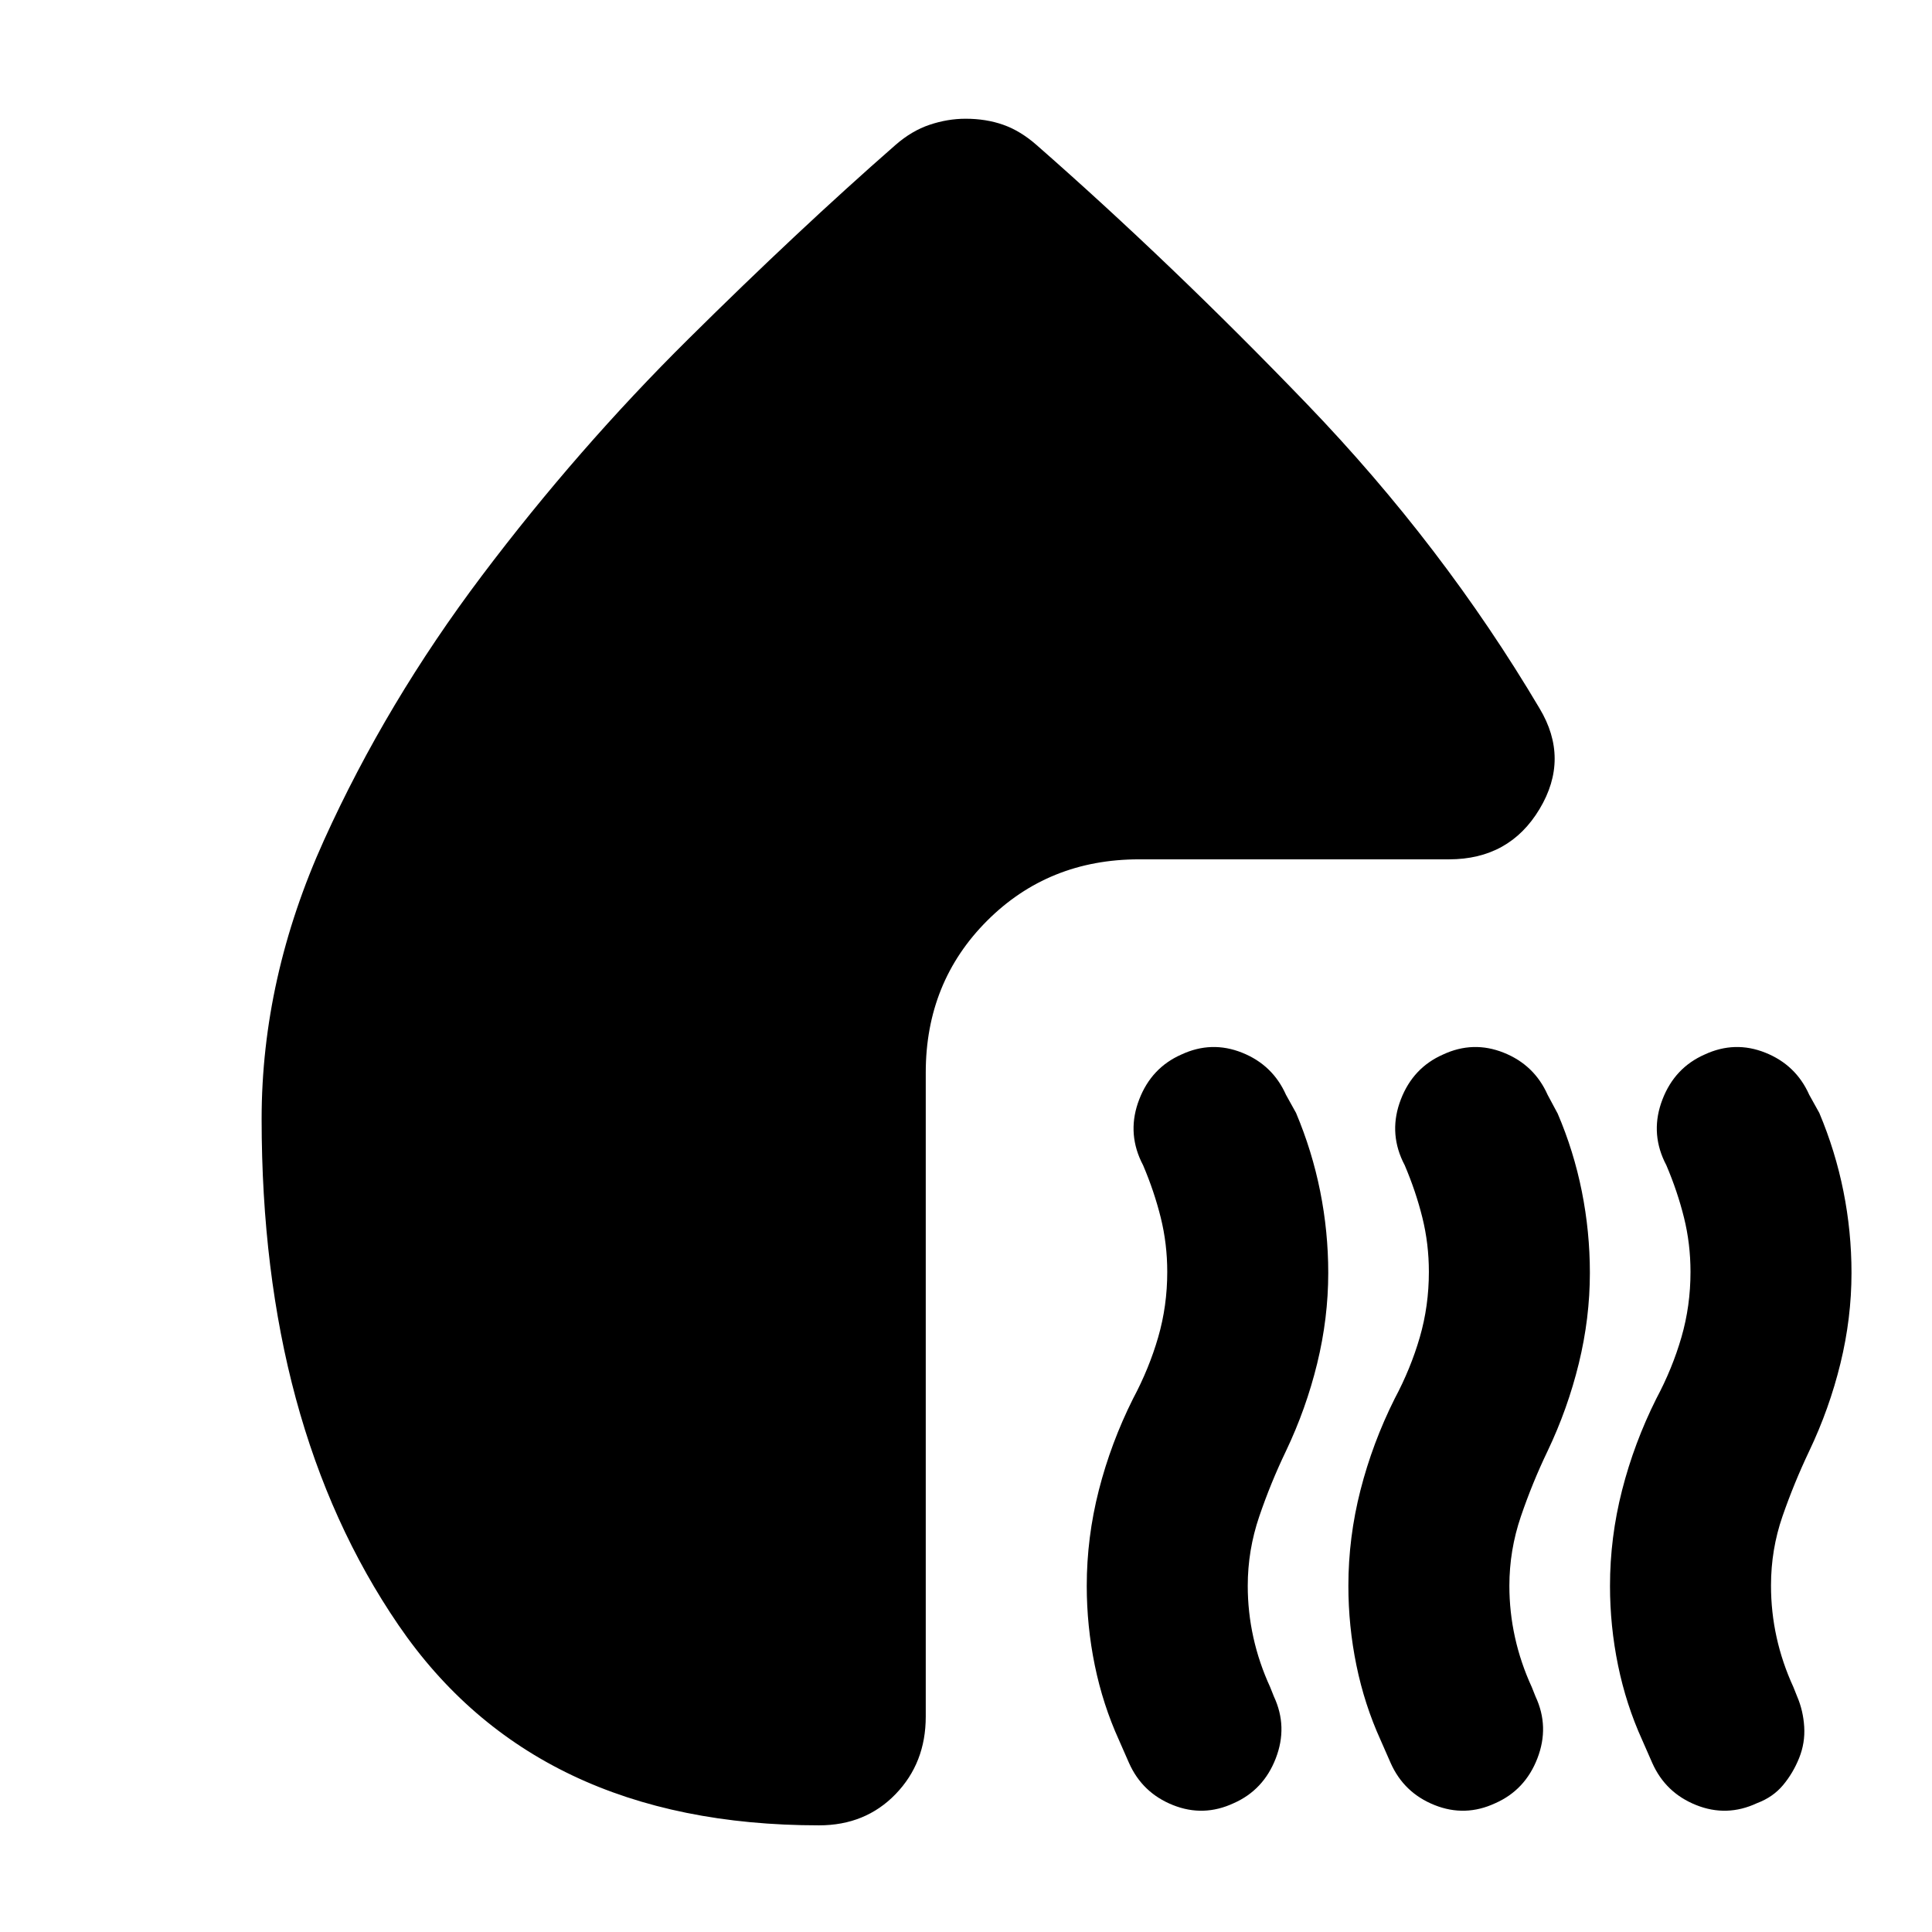 <svg xmlns="http://www.w3.org/2000/svg" height="24" viewBox="0 -960 960 960" width="24"><path d="M613-64q-15 7-30.2.92Q567.61-69.15 561-84l-5-11.39q-8-17.61-12-37.1-4-19.49-4-39.51 0-24.03 6-47.52Q552-243 563-265q8-15 12.5-30.56Q580-311.11 580-328q0-13.95-3.23-26.96-3.23-13.02-8.77-26.04l-1-2q-7-15-.92-30.72Q572.15-429.45 587-436q15-7 30.2-.92 15.19 6.07 21.8 20.92l5 9q8 19 12 39t4 40.48q0 22.52-5.5 45.02Q649-260 639-239q-7.6 15.81-13.3 32.56-5.7 16.74-5.7 34.42 0 13.02 2.79 25.62 2.78 12.6 8.35 24.73L633-117q7 15 .92 30.72Q627.85-70.55 613-64Zm130 0q-15 7-30.2.92Q697.61-69.15 691-84l-5-11.39q-8-17.61-12-37.1-4-19.49-4-39.51 0-24.03 6-47.52Q682-243 693-265q8-15 12.5-30.56Q710-311.11 710-328q0-13.95-3.23-26.96-3.23-13.02-8.77-26.04l-1-2q-7-15-.92-30.72Q702.15-429.45 717-436q15-7 30.2-.92 15.19 6.07 21.8 20.92l5 9.33Q782-388 786-368t4 40.48q0 22.52-5.5 45.02Q779-260 769-239q-7.6 15.81-13.3 32.56-5.7 16.74-5.7 34.42 0 13.02 2.79 25.62 2.78 12.6 8.35 24.73L763-117q7 15 .92 30.72Q757.85-70.55 743-64Zm104-372q15-7 30.2-.92 15.19 6.07 21.8 20.92l5 9q8 19 12 39t4 40.48q0 22.52-5.5 45.02Q909-260 899-239q-7.6 16-13.3 32.47-5.7 16.47-5.7 34.35 0 13.18 2.79 25.78 2.78 12.6 8.35 24.73L893-117q3 7 3.5 15T894-86.5q-3 7.5-8 13.5t-13 9q-15 7-30.2.92Q827.61-69.15 821-84l-5-11.39q-8-17.61-12-37.1-4-19.49-4-39.51 0-24.03 6-47.52Q812-243 823-265q8-15 12.5-30.56Q840-311.11 840-328q0-13.95-3.23-26.96-3.23-13.02-8.77-26.04l-1-2q-7-15-.92-30.72Q832.15-429.45 847-436ZM479.79-901q10.21 0 18.71 3t16.5 10q66.99 58.71 134.5 128.85Q717-689 765-608q15 25 0 50t-45 25H566q-45 0-75.5 30.5T460-427v320q0 23-15 38.5T407-53q-141 0-209-99.5T130-404q0-70.08 31-138.54T239.5-674Q287-737 342-791.5T445-888q8-7 16.93-10t17.86-3Z"/></svg>